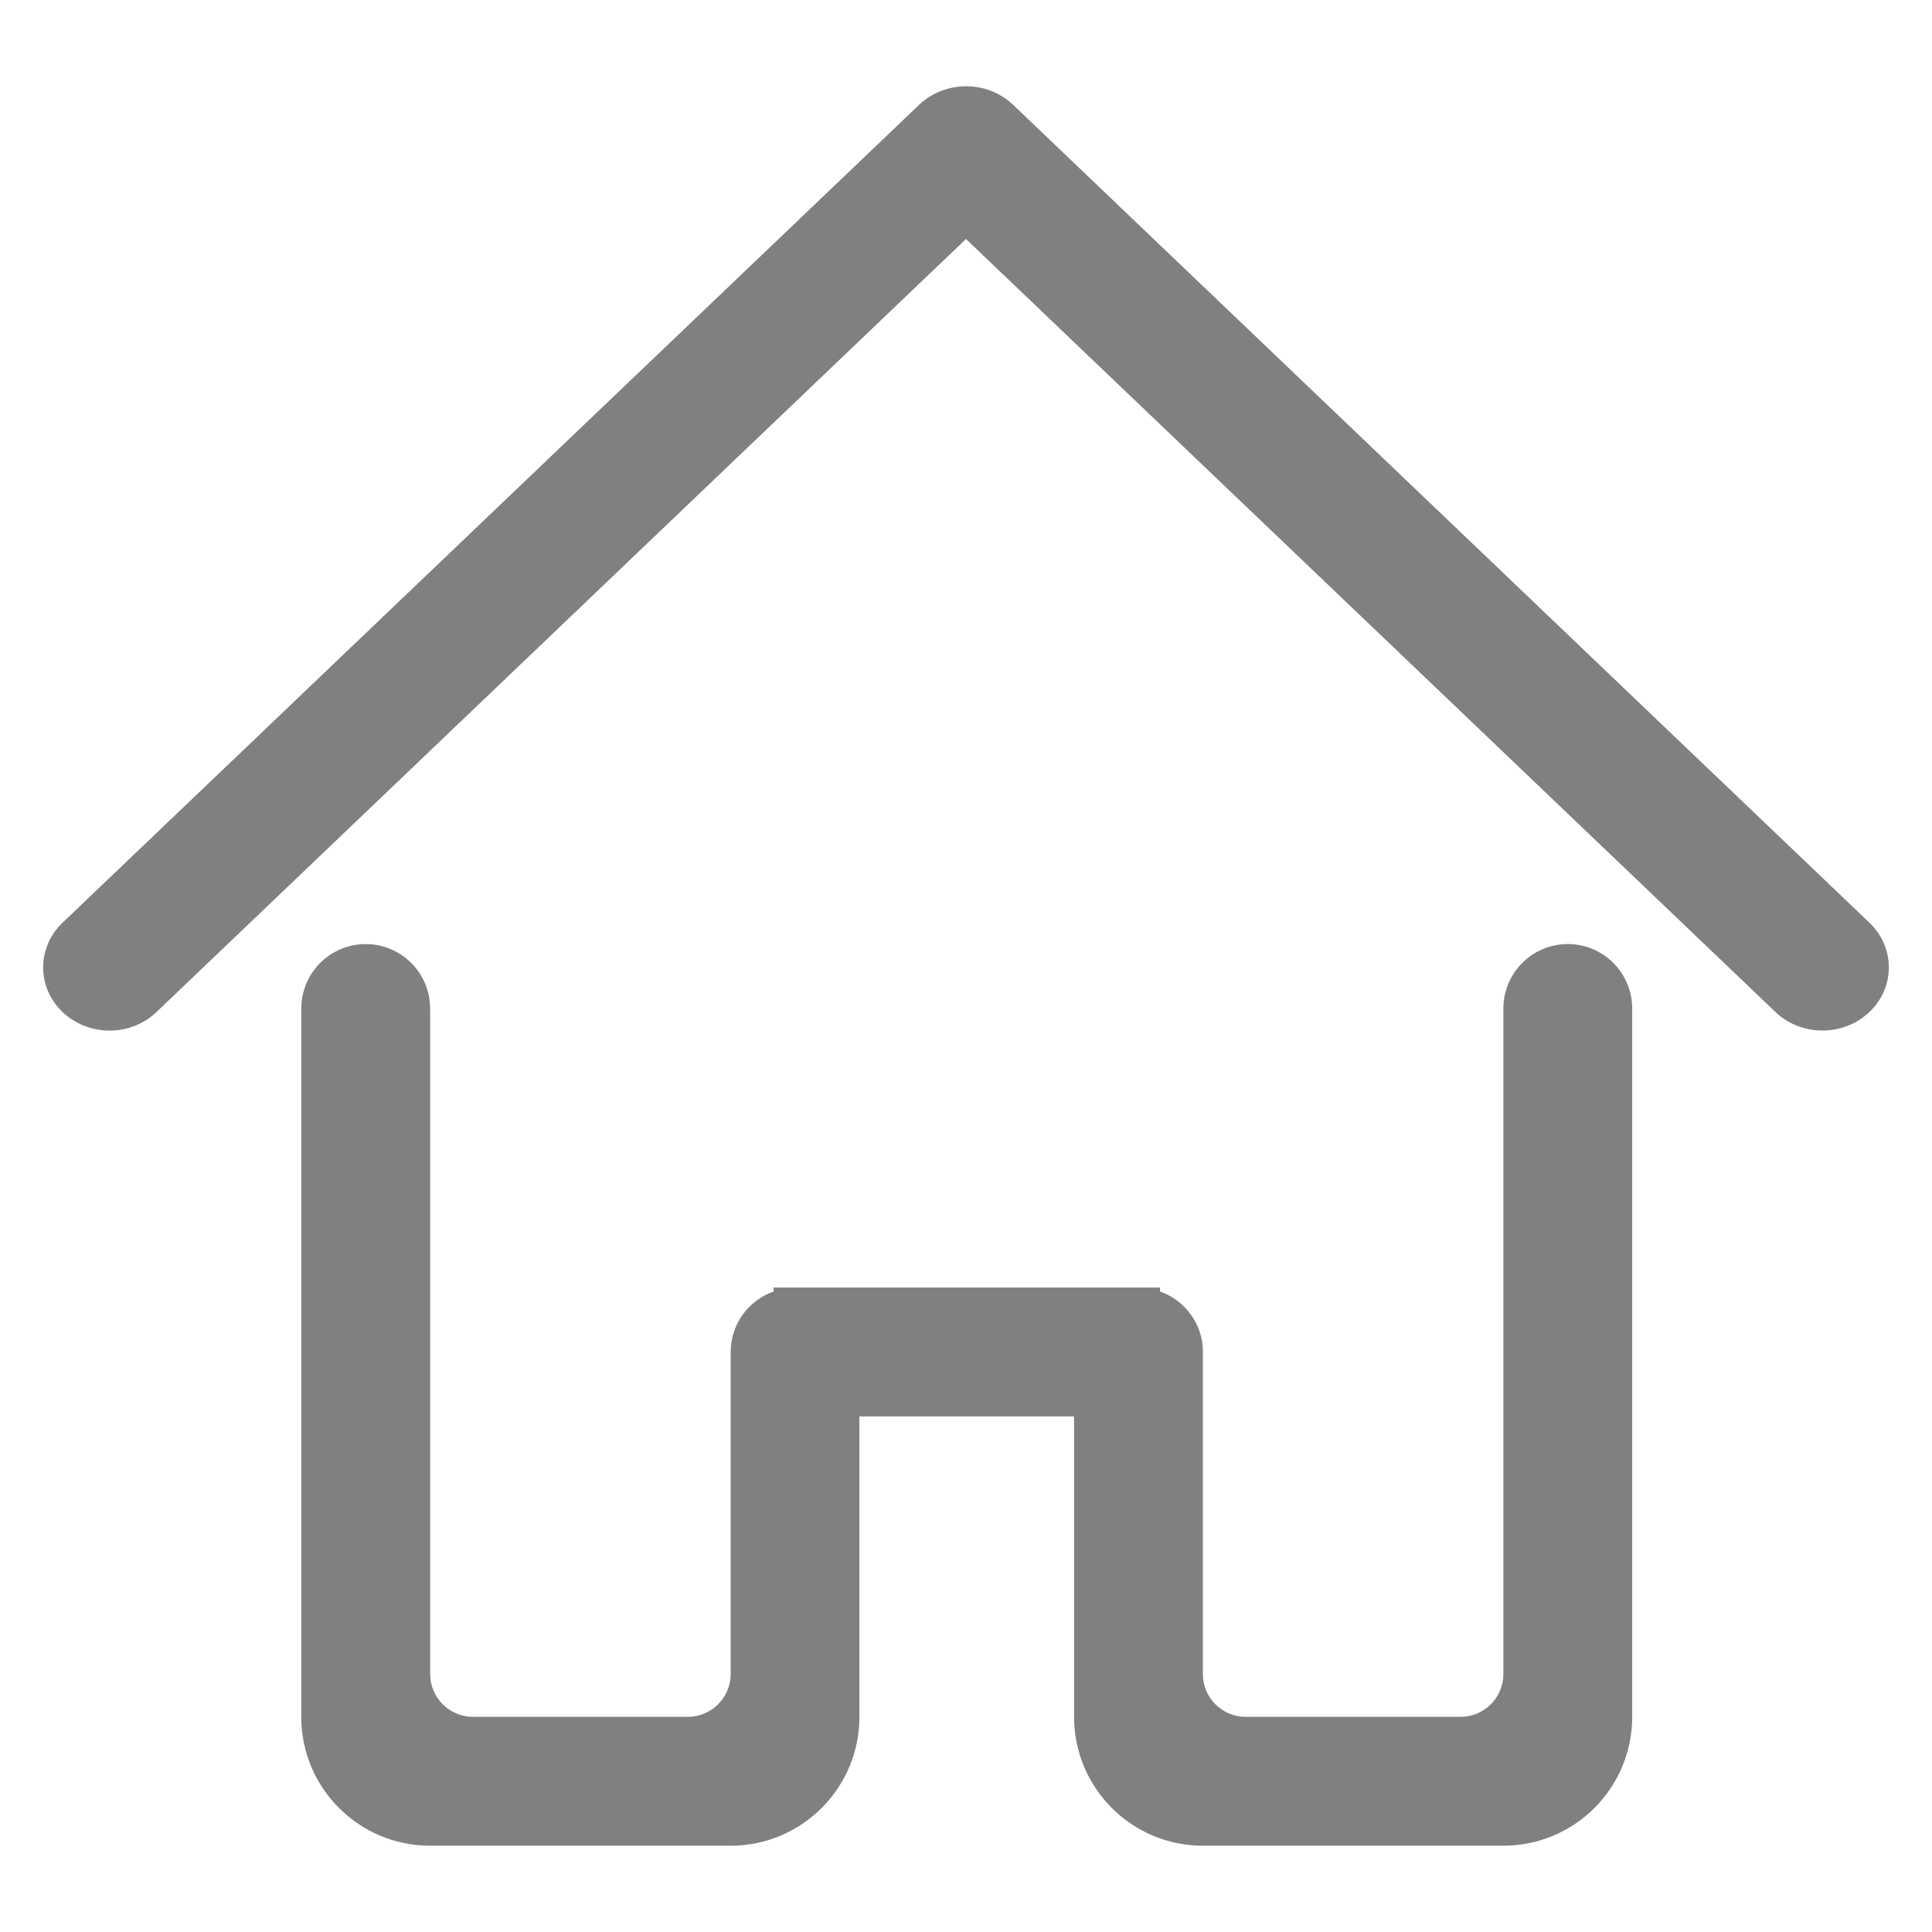 <?xml version="1.0" encoding="utf-8"?>
<!-- Generator: Adobe Illustrator 14.0.0, SVG Export Plug-In . SVG Version: 6.00 Build 43363)  -->
<!DOCTYPE svg PUBLIC "-//W3C//DTD SVG 1.1//EN" "http://www.w3.org/Graphics/SVG/1.1/DTD/svg11.dtd">
<svg version="1.1" id="图层_1" xmlns="http://www.w3.org/2000/svg" xmlns:xlink="http://www.w3.org/1999/xlink" x="0px" y="0px"
	 width="45px" height="45px" viewBox="0 0 45 45" enable-background="new 0 0 45 45" xml:space="preserve">
<g>
	<g>
		<path fill="#7F8080" d="M36.517,21.989c-0.828,0-1.5,0.672-1.5,1.5c0,0.008,0.002,0.016,0.002,0.021h-0.002v15.479
			c0,0.553-0.447,1-1,1h-3h-2c-0.553,0-1-0.447-1-1V31.51h-0.004c0-0.008,0.006-0.016,0.006-0.021c0-0.652-0.42-1.201-1-1.408
			v-0.092h-9v0.092c-0.582,0.207-1,0.756-1,1.408c0,0.01,0.004,0.016,0.004,0.021h-0.004v7.479c0,0.553-0.449,1-1,1h-2h-3
			c-0.552,0-1-0.447-1-1V23.511h-0.003c0-0.008,0.002-0.016,0.002-0.021c0-0.828-0.671-1.5-1.5-1.5s-1.5,0.672-1.5,1.5
			c0,0.008,0.002,0.016,0.002,0.021H7.017v16.479c0,1.656,1.343,3,3,3h4h3c1.657,0,3-1.344,3-3v-7h5v7c0,1.656,1.344,3,3,3h3h4
			c1.656,0,3-1.344,3-3V23.511h-0.002c0-0.008,0.002-0.016,0.002-0.021C38.017,22.661,37.345,21.989,36.517,21.989z M43.542,21.491
			L23.597,2.441c-0.605-0.575-1.584-0.575-2.189,0L1.458,21.491c-0.604,0.575-0.604,1.508,0,2.082c0.604,0.575,1.583,0.575,2.186,0
			L22.5,5.567l18.854,18.005c0.604,0.575,1.584,0.575,2.188,0C44.146,23,44.146,22.066,43.542,21.491z"/>
	</g>
</g>
</svg>
